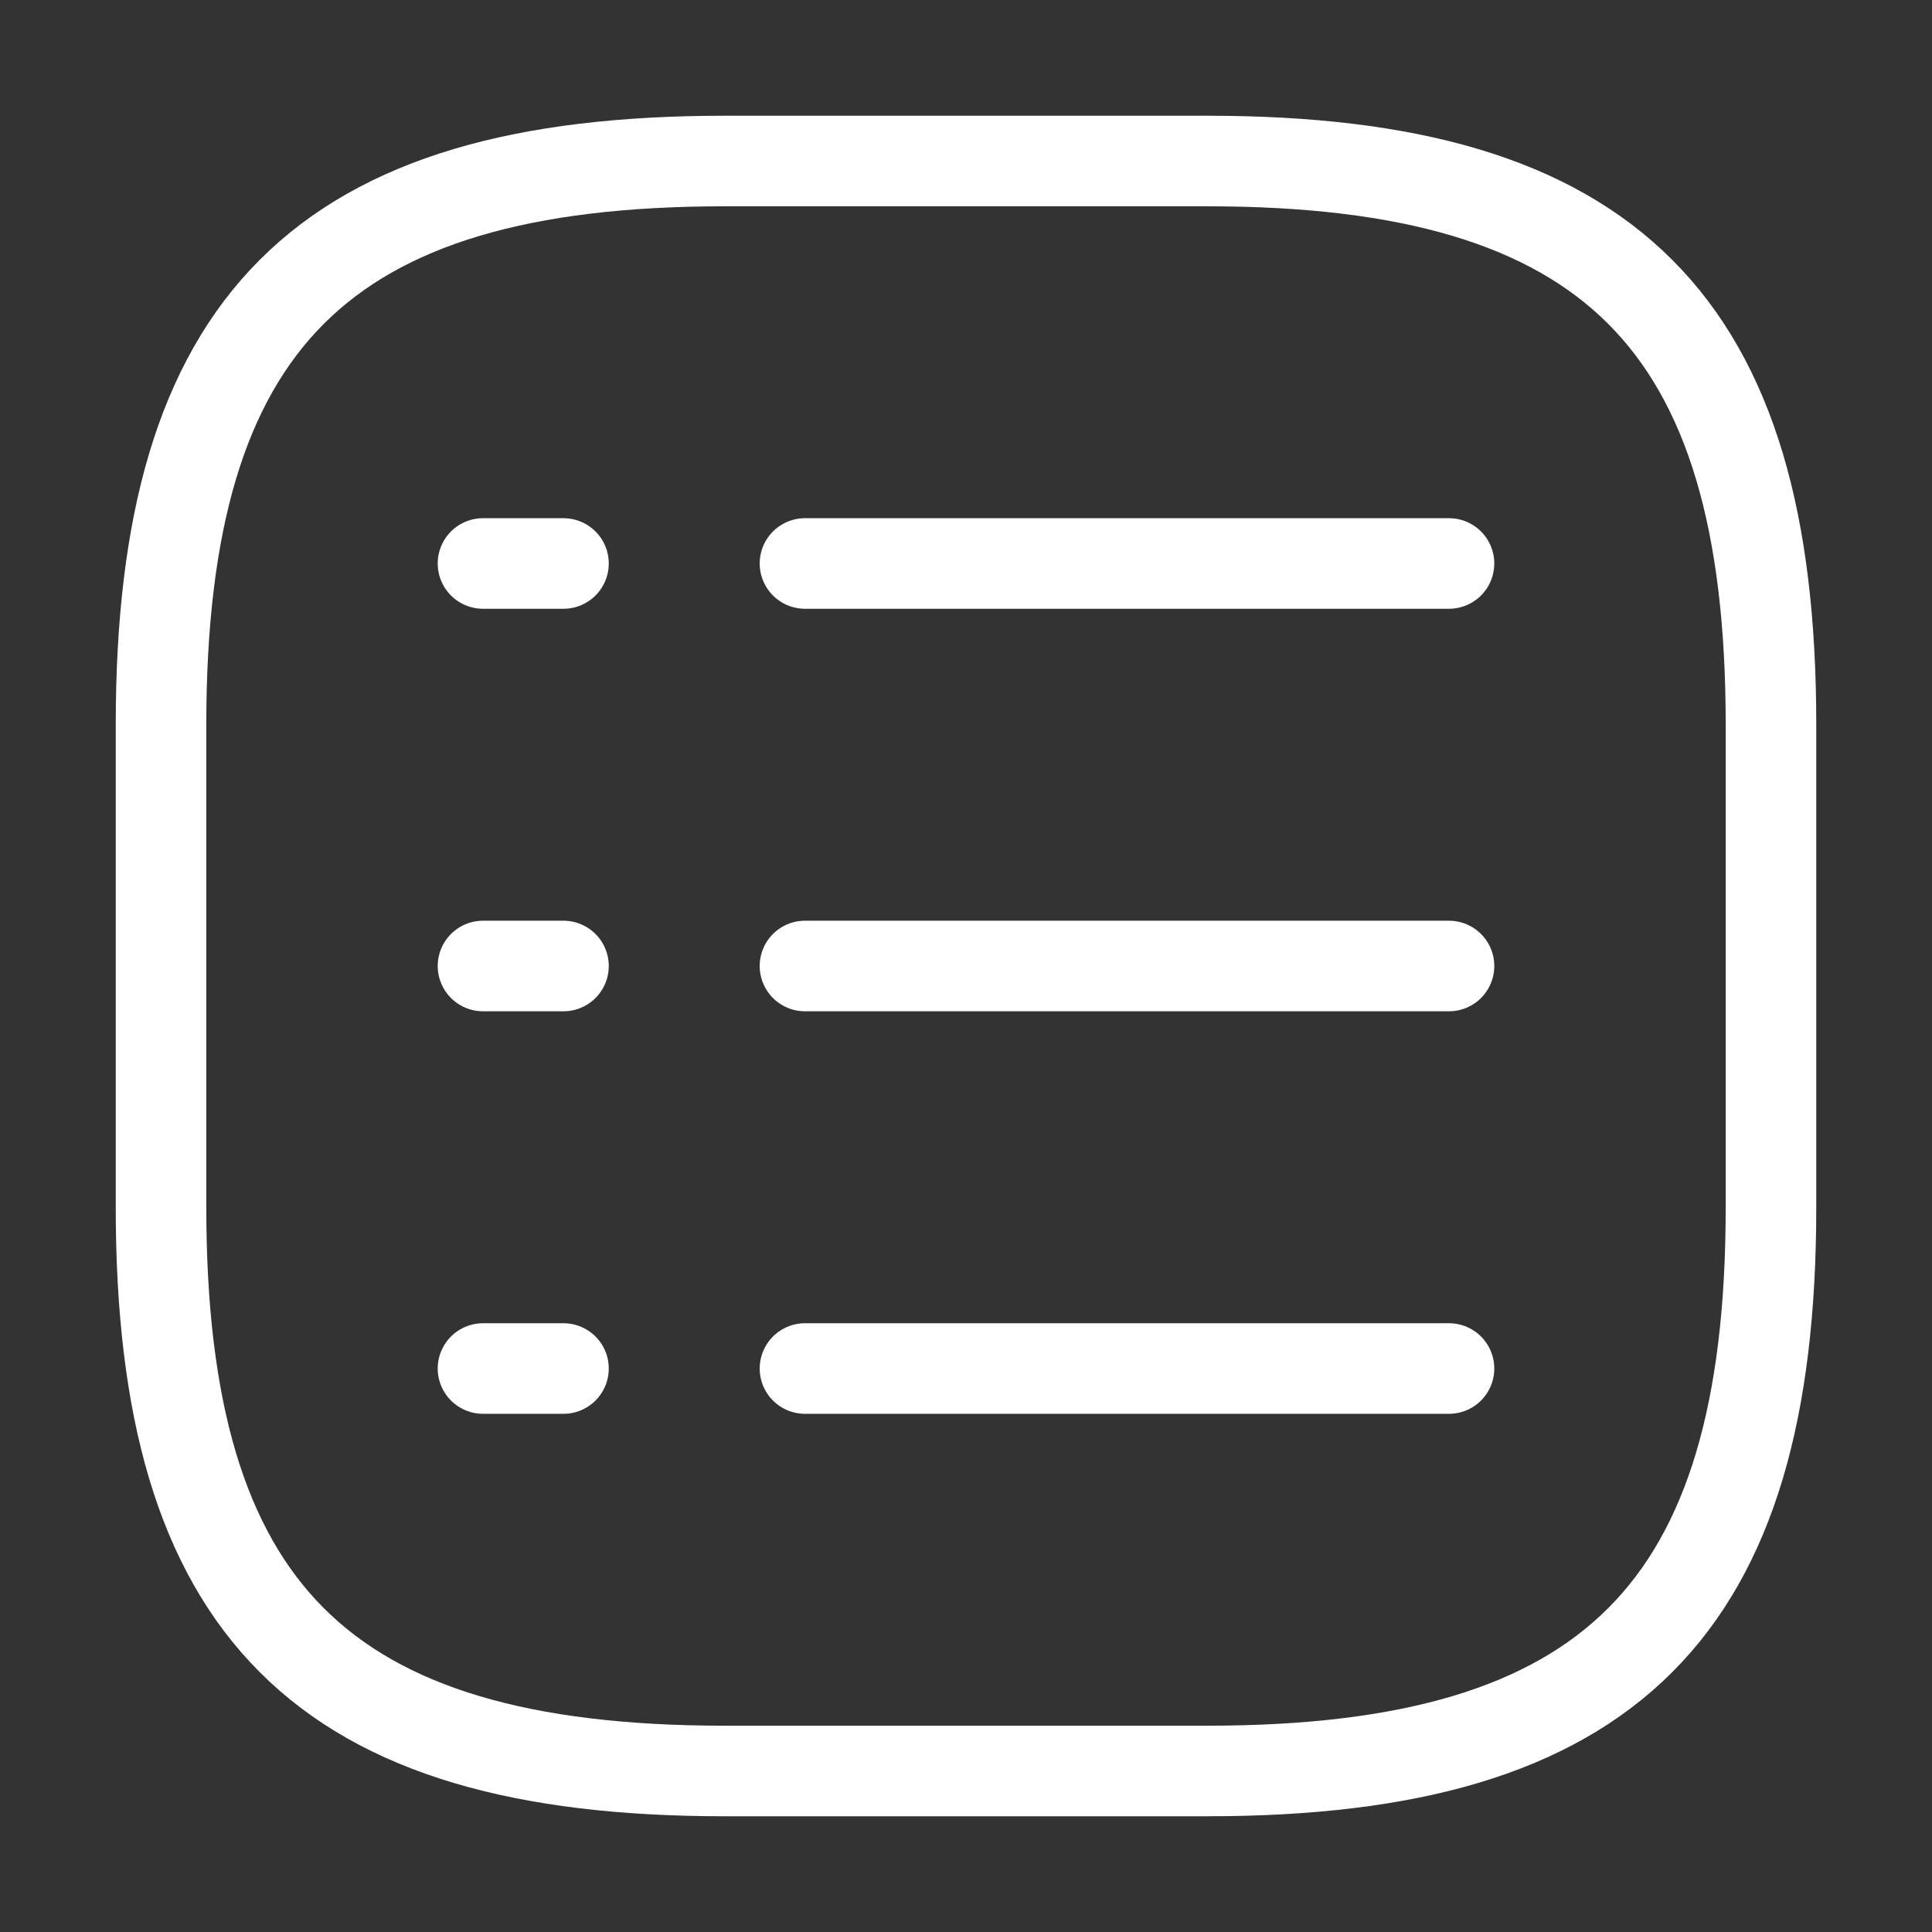 <svg width="32" height="32" viewBox="0 0 32 32" fill="none" xmlns="http://www.w3.org/2000/svg">
<rect x="0" y="0" width="32" height="32" fill="#333333" stroke="none"/>
<path d="M12 29.333H20C26.666 29.333 29.333 26.667 29.333 20V12C29.333 5.333 26.666 2.667 20 2.667H12C5.333 2.667 2.667 5.333 2.667 12V20C2.667 26.667 5.333 29.333 12 29.333Z" stroke="white" stroke-width="1.5" stroke-linecap="round" stroke-linejoin="round"/>
<path d="M13.333 9.333H24" stroke="white" stroke-width="1.5" stroke-linecap="round" stroke-linejoin="round"/>
<path d="M8 9.333H9.333" stroke="white" stroke-width="1.5" stroke-linecap="round" stroke-linejoin="round"/>
<path d="M13.333 16H24" stroke="white" stroke-width="1.5" stroke-linecap="round" stroke-linejoin="round"/>
<path d="M8 16H9.333" stroke="white" stroke-width="1.5" stroke-linecap="round" stroke-linejoin="round"/>
<path d="M13.333 22.667H24" stroke="white" stroke-width="1.5" stroke-linecap="round" stroke-linejoin="round"/>
<path d="M8 22.667H9.333" stroke="white" stroke-width="1.5" stroke-linecap="round" stroke-linejoin="round"/>
</svg>

